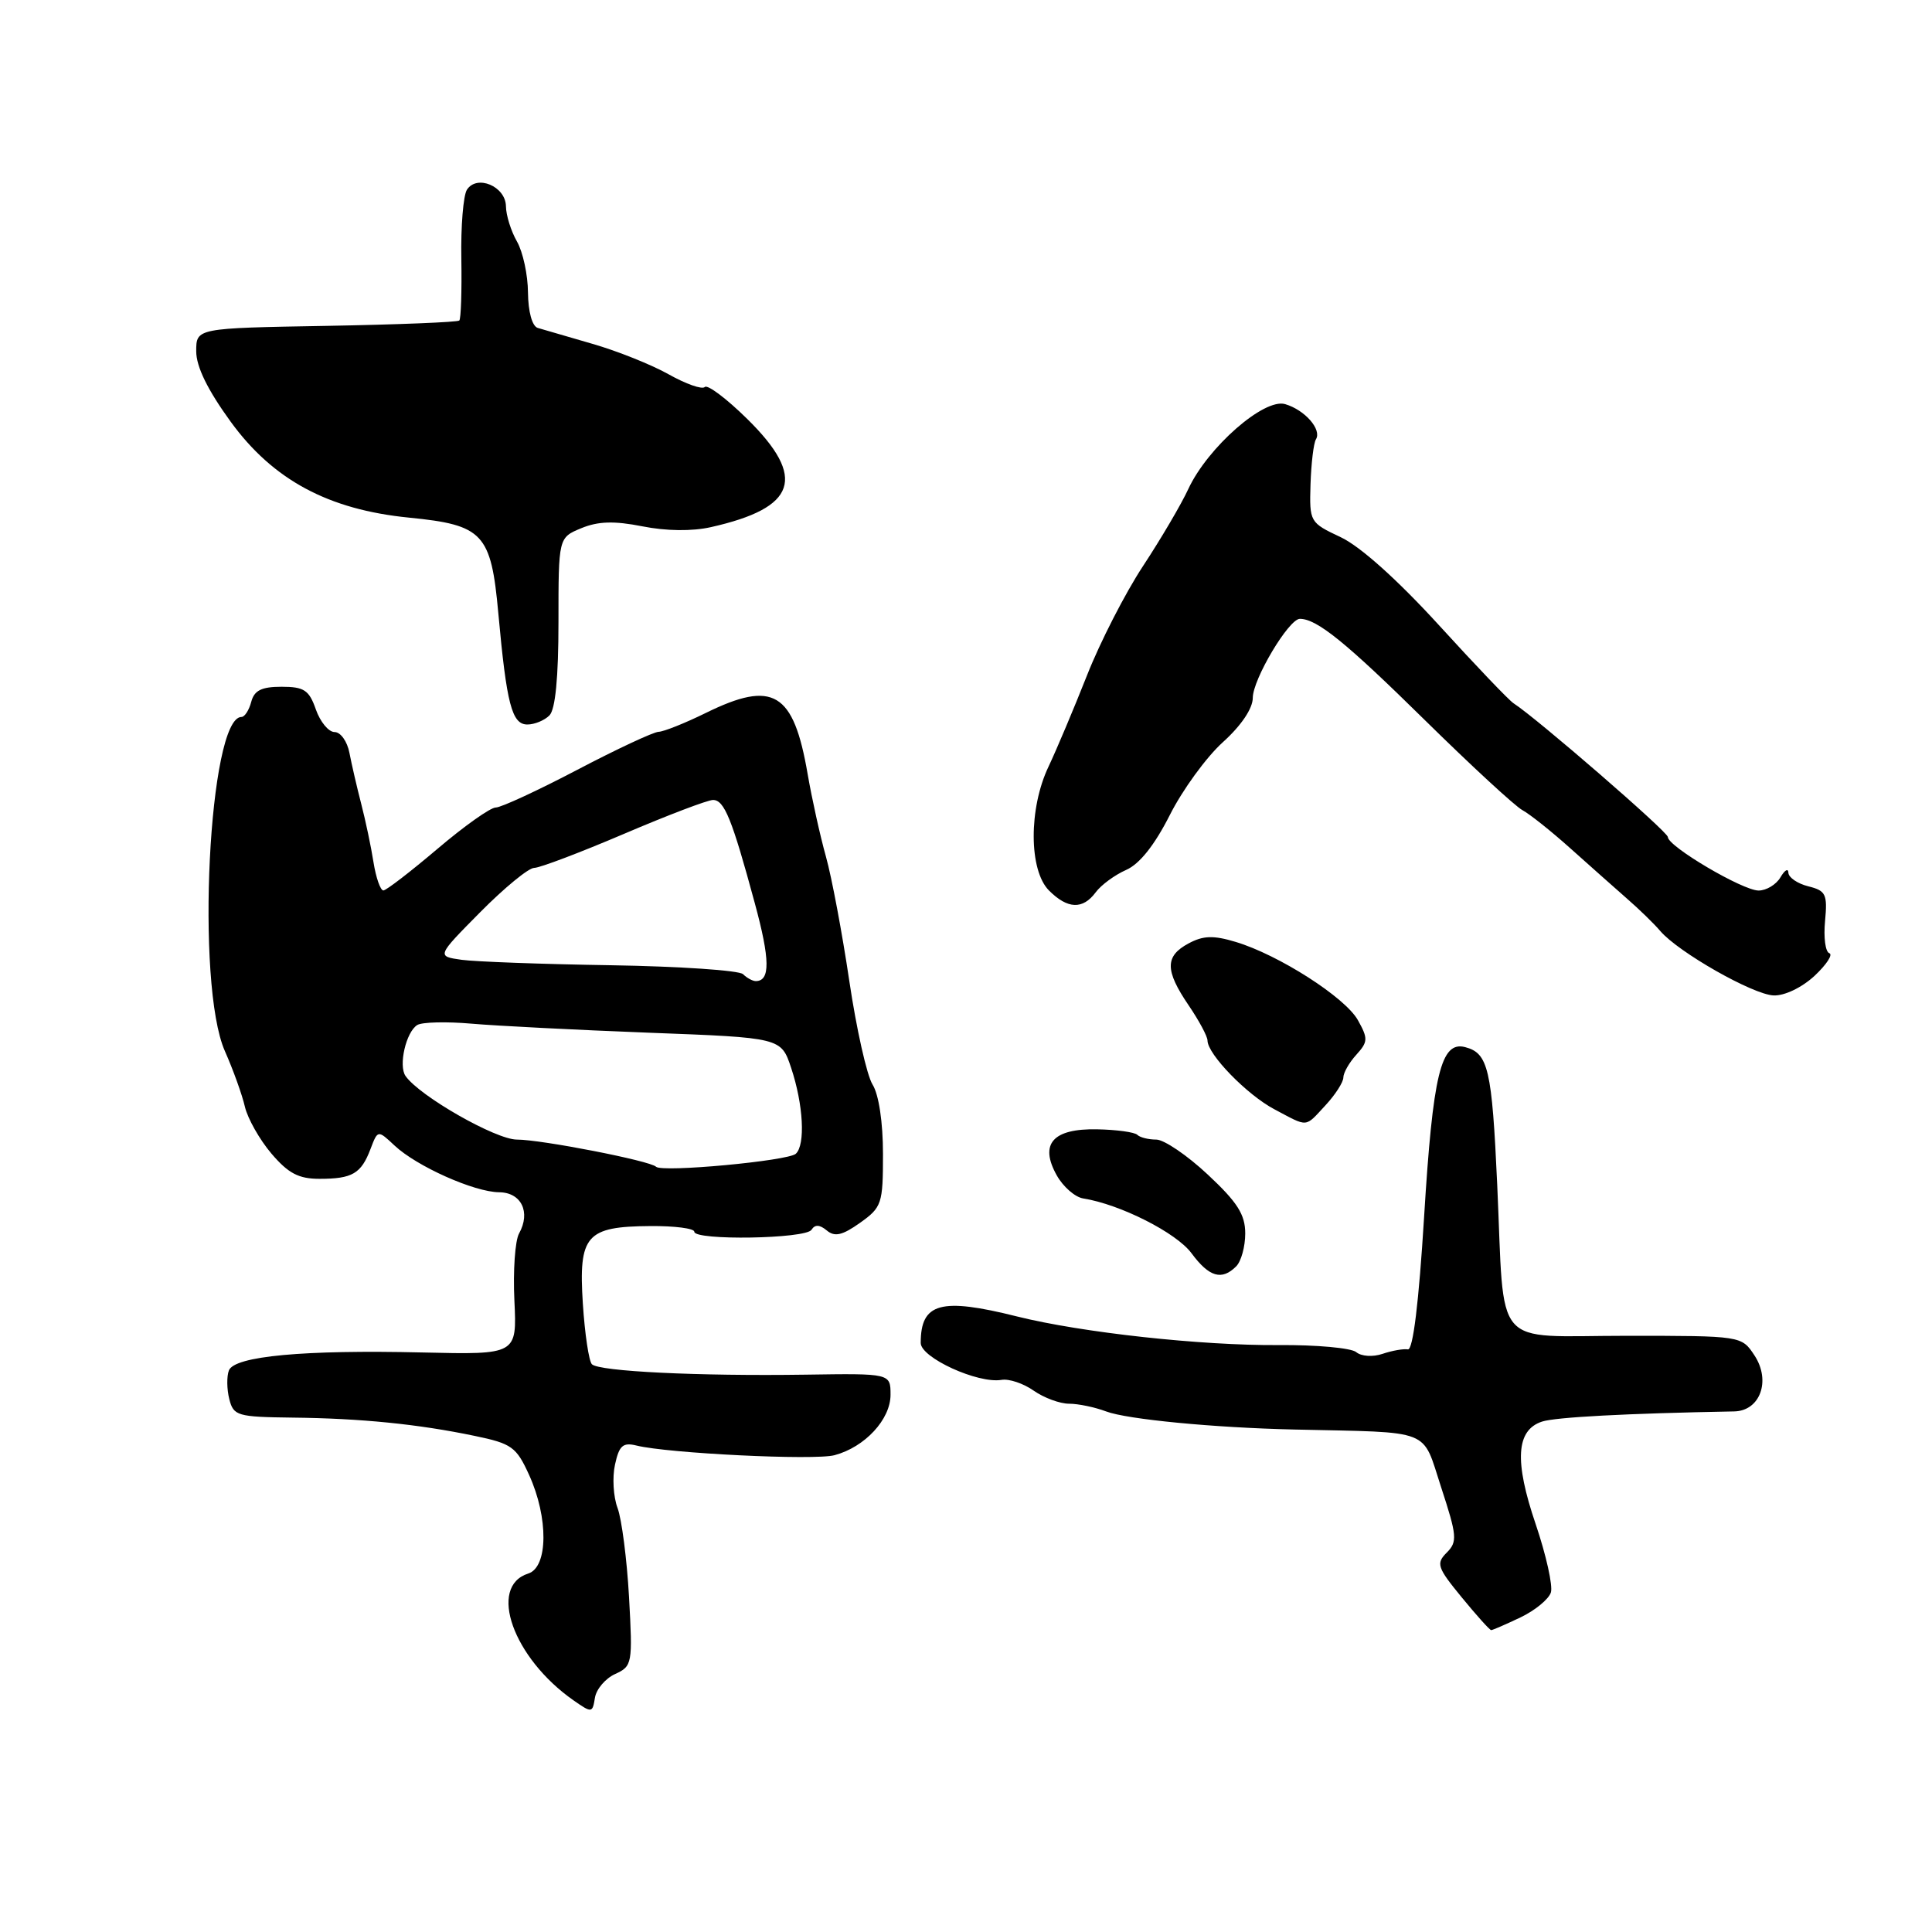 <?xml version="1.0" encoding="UTF-8" standalone="no"?>
<!DOCTYPE svg PUBLIC "-//W3C//DTD SVG 1.1//EN" "http://www.w3.org/Graphics/SVG/1.1/DTD/svg11.dtd" >
<svg xmlns="http://www.w3.org/2000/svg" xmlns:xlink="http://www.w3.org/1999/xlink" version="1.1" viewBox="0 0 256 256">
 <g >
 <path fill="currentColor"
d=" M 81.50 221.82 C 83.78 220.78 83.84 220.46 83.35 211.62 C 83.07 206.61 82.38 201.29 81.83 199.82 C 81.27 198.34 81.12 195.75 81.49 194.07 C 82.04 191.54 82.54 191.10 84.33 191.54 C 88.52 192.58 107.94 193.53 110.58 192.82 C 114.60 191.75 118.00 188.08 118.00 184.82 C 118.00 181.98 118.00 181.98 106.75 182.15 C 92.55 182.36 79.38 181.72 78.43 180.77 C 78.03 180.36 77.49 176.75 77.23 172.74 C 76.65 163.68 77.66 162.52 86.15 162.46 C 89.37 162.43 92.00 162.77 92.00 163.21 C 92.00 164.40 106.78 164.16 107.53 162.95 C 107.98 162.23 108.61 162.26 109.55 163.04 C 110.61 163.93 111.62 163.69 113.96 162.03 C 116.85 159.97 117.00 159.51 117.00 152.90 C 117.00 148.72 116.45 145.04 115.62 143.71 C 114.86 142.50 113.48 136.32 112.54 130.00 C 111.60 123.67 110.21 116.25 109.44 113.50 C 108.67 110.75 107.58 105.83 107.02 102.58 C 105.15 91.68 102.46 90.07 93.50 94.48 C 90.75 95.83 87.94 96.95 87.26 96.97 C 86.59 96.99 81.74 99.25 76.50 102.00 C 71.26 104.75 66.39 107.00 65.69 107.00 C 64.98 107.00 61.50 109.47 57.95 112.49 C 54.40 115.50 51.18 117.98 50.80 117.99 C 50.41 117.99 49.82 116.31 49.49 114.25 C 49.17 112.19 48.43 108.70 47.86 106.50 C 47.29 104.30 46.59 101.26 46.30 99.75 C 46.01 98.24 45.13 97.00 44.33 97.00 C 43.54 97.00 42.43 95.65 41.85 94.00 C 40.96 91.44 40.29 91.00 37.31 91.00 C 34.65 91.00 33.69 91.48 33.29 93.00 C 33.00 94.10 32.42 95.00 32.00 95.00 C 27.66 95.00 25.89 130.45 29.80 139.28 C 30.90 141.76 32.09 145.08 32.45 146.65 C 32.82 148.22 34.40 151.01 35.96 152.85 C 38.20 155.48 39.57 156.20 42.34 156.20 C 46.68 156.20 47.85 155.52 49.09 152.26 C 50.06 149.71 50.06 149.71 52.28 151.79 C 55.22 154.55 62.84 157.95 66.13 157.98 C 69.08 158.00 70.35 160.62 68.78 163.44 C 68.25 164.38 67.97 168.38 68.16 172.33 C 68.50 179.50 68.50 179.50 56.00 179.21 C 40.29 178.84 31.06 179.69 30.33 181.59 C 30.03 182.37 30.05 184.07 30.38 185.38 C 30.94 187.61 31.44 187.75 38.74 187.84 C 47.84 187.94 55.41 188.70 62.88 190.26 C 67.81 191.28 68.42 191.72 70.11 195.44 C 72.69 201.11 72.63 207.66 70.00 208.50 C 64.60 210.21 67.99 219.71 76.00 225.31 C 78.42 227.00 78.51 226.99 78.83 224.97 C 79.01 223.83 80.21 222.41 81.50 221.82 Z  M 201.46 214.32 C 203.39 213.40 205.21 211.91 205.50 211.01 C 205.78 210.12 204.87 206.04 203.48 201.94 C 200.64 193.59 200.89 189.50 204.32 188.37 C 206.11 187.78 215.57 187.28 229.78 187.02 C 233.22 186.96 234.68 182.97 232.49 179.62 C 230.77 177.00 230.77 177.00 215.50 177.00 C 197.52 177.00 199.40 179.19 198.39 157.00 C 197.69 141.63 197.20 139.55 194.14 138.75 C 190.93 137.91 189.86 142.32 188.70 161.25 C 188.00 172.60 187.23 178.93 186.55 178.80 C 185.97 178.70 184.47 178.96 183.20 179.39 C 181.90 179.83 180.38 179.73 179.70 179.16 C 179.03 178.61 174.42 178.19 169.44 178.23 C 159.19 178.31 143.30 176.57 134.77 174.44 C 124.64 171.90 122.00 172.63 122.00 177.95 C 122.00 179.90 129.58 183.37 132.71 182.84 C 133.70 182.67 135.61 183.31 136.97 184.27 C 138.33 185.22 140.44 186.00 141.66 186.00 C 142.87 186.00 145.08 186.46 146.56 187.02 C 149.32 188.07 160.84 189.18 171.50 189.42 C 190.03 189.84 188.37 189.18 190.96 197.08 C 193.07 203.52 193.13 204.29 191.70 205.73 C 190.26 207.17 190.44 207.70 193.68 211.65 C 195.64 214.04 197.40 216.00 197.59 216.00 C 197.78 216.00 199.52 215.24 201.46 214.32 Z  M 163.80 167.80 C 164.46 167.14 165.00 165.18 165.00 163.44 C 165.00 160.93 163.96 159.30 160.04 155.64 C 157.32 153.09 154.24 151.00 153.21 151.00 C 152.18 151.00 151.05 150.72 150.70 150.37 C 150.35 150.02 147.96 149.69 145.38 149.64 C 139.49 149.52 137.69 151.58 140.03 155.75 C 140.88 157.26 142.45 158.63 143.53 158.80 C 148.44 159.58 155.88 163.35 157.88 166.06 C 160.22 169.22 161.89 169.71 163.80 167.80 Z  M 175.64 146.45 C 176.94 145.05 178.00 143.39 178.00 142.78 C 178.00 142.16 178.77 140.80 179.72 139.76 C 181.27 138.05 181.29 137.61 179.93 135.18 C 178.25 132.16 169.43 126.52 163.74 124.81 C 160.79 123.92 159.44 123.96 157.49 125.01 C 154.35 126.69 154.35 128.58 157.50 133.21 C 158.88 135.24 160.00 137.33 160.00 137.87 C 160.00 139.69 165.23 145.07 168.87 146.99 C 173.42 149.40 172.86 149.44 175.64 146.45 Z  M 240.43 129.31 C 242.02 127.82 242.91 126.47 242.39 126.30 C 241.87 126.12 241.62 124.21 241.83 122.04 C 242.16 118.48 241.94 118.02 239.60 117.44 C 238.17 117.08 236.99 116.27 236.97 115.64 C 236.95 115.01 236.48 115.29 235.92 116.25 C 235.36 117.21 234.05 118.00 233.02 118.00 C 230.91 118.00 221.00 112.15 221.00 110.91 C 221.00 110.22 203.65 95.19 200.57 93.20 C 199.96 92.82 195.50 88.14 190.64 82.81 C 185.17 76.82 180.22 72.38 177.65 71.18 C 173.55 69.25 173.50 69.17 173.65 64.18 C 173.74 61.40 174.06 58.71 174.37 58.21 C 175.17 56.91 172.90 54.32 170.29 53.55 C 167.50 52.72 160.03 59.27 157.46 64.79 C 156.52 66.83 153.81 71.43 151.46 75.00 C 149.10 78.58 145.76 85.10 144.03 89.50 C 142.29 93.90 140.00 99.33 138.94 101.57 C 136.29 107.12 136.32 115.32 139.00 118.00 C 141.47 120.47 143.48 120.54 145.19 118.23 C 145.91 117.26 147.72 115.93 149.22 115.27 C 151.00 114.49 152.99 111.98 155.00 108.01 C 156.68 104.67 159.84 100.33 162.03 98.35 C 164.46 96.16 166.00 93.88 166.00 92.47 C 166.00 90.01 170.77 82.00 172.24 82.00 C 174.49 82.00 178.31 85.09 188.73 95.35 C 194.91 101.43 200.76 106.83 201.73 107.35 C 202.70 107.87 205.56 110.15 208.07 112.40 C 210.59 114.66 213.97 117.65 215.57 119.06 C 217.18 120.46 219.18 122.40 220.00 123.37 C 222.40 126.18 232.27 131.79 235.01 131.90 C 236.46 131.96 238.75 130.86 240.43 129.31 Z  M 72.80 94.80 C 73.59 94.01 74.00 89.78 74.00 82.42 C 74.00 71.24 74.00 71.24 77.02 69.99 C 79.25 69.07 81.36 69.00 85.11 69.74 C 88.26 70.37 91.70 70.41 94.19 69.85 C 105.58 67.29 106.92 63.30 99.02 55.52 C 96.29 52.83 93.75 50.92 93.39 51.28 C 93.03 51.64 90.88 50.88 88.62 49.61 C 86.35 48.33 81.80 46.51 78.50 45.56 C 75.20 44.61 71.94 43.66 71.25 43.45 C 70.51 43.22 69.99 41.31 69.96 38.78 C 69.95 36.43 69.29 33.38 68.50 32.00 C 67.71 30.62 67.05 28.52 67.04 27.32 C 66.99 24.69 63.20 23.09 61.87 25.14 C 61.39 25.89 61.05 30.00 61.13 34.28 C 61.20 38.57 61.08 42.25 60.86 42.47 C 60.64 42.69 52.71 43.01 43.23 43.18 C 26.00 43.48 26.00 43.48 26.00 46.54 C 26.00 48.59 27.51 51.67 30.56 55.87 C 36.18 63.60 43.51 67.53 54.21 68.59 C 64.03 69.56 65.07 70.67 66.03 81.26 C 67.13 93.32 67.83 96.00 69.88 96.00 C 70.83 96.00 72.14 95.46 72.80 94.80 Z  M 86.93 154.60 C 86.15 153.81 71.73 151.00 68.49 151.00 C 65.69 151.00 55.61 145.25 53.74 142.58 C 52.77 141.21 53.80 136.74 55.29 135.82 C 55.92 135.43 59.15 135.35 62.47 135.64 C 65.78 135.93 76.37 136.47 86.00 136.84 C 103.50 137.50 103.50 137.50 104.83 141.50 C 106.45 146.35 106.74 151.69 105.45 152.88 C 104.42 153.83 87.71 155.38 86.93 154.60 Z  M 98.45 129.08 C 97.93 128.58 90.08 128.05 81.00 127.90 C 71.92 127.76 63.00 127.43 61.17 127.18 C 57.85 126.71 57.85 126.71 63.64 120.86 C 66.83 117.64 70.04 115.00 70.78 115.00 C 71.52 115.00 76.87 112.97 82.66 110.50 C 88.46 108.02 93.77 106.00 94.48 106.00 C 95.97 106.00 96.99 108.50 100.01 119.66 C 102.05 127.16 102.08 130.00 100.14 130.00 C 99.73 130.00 98.97 129.59 98.45 129.08 Z "/>
</g>
</svg>